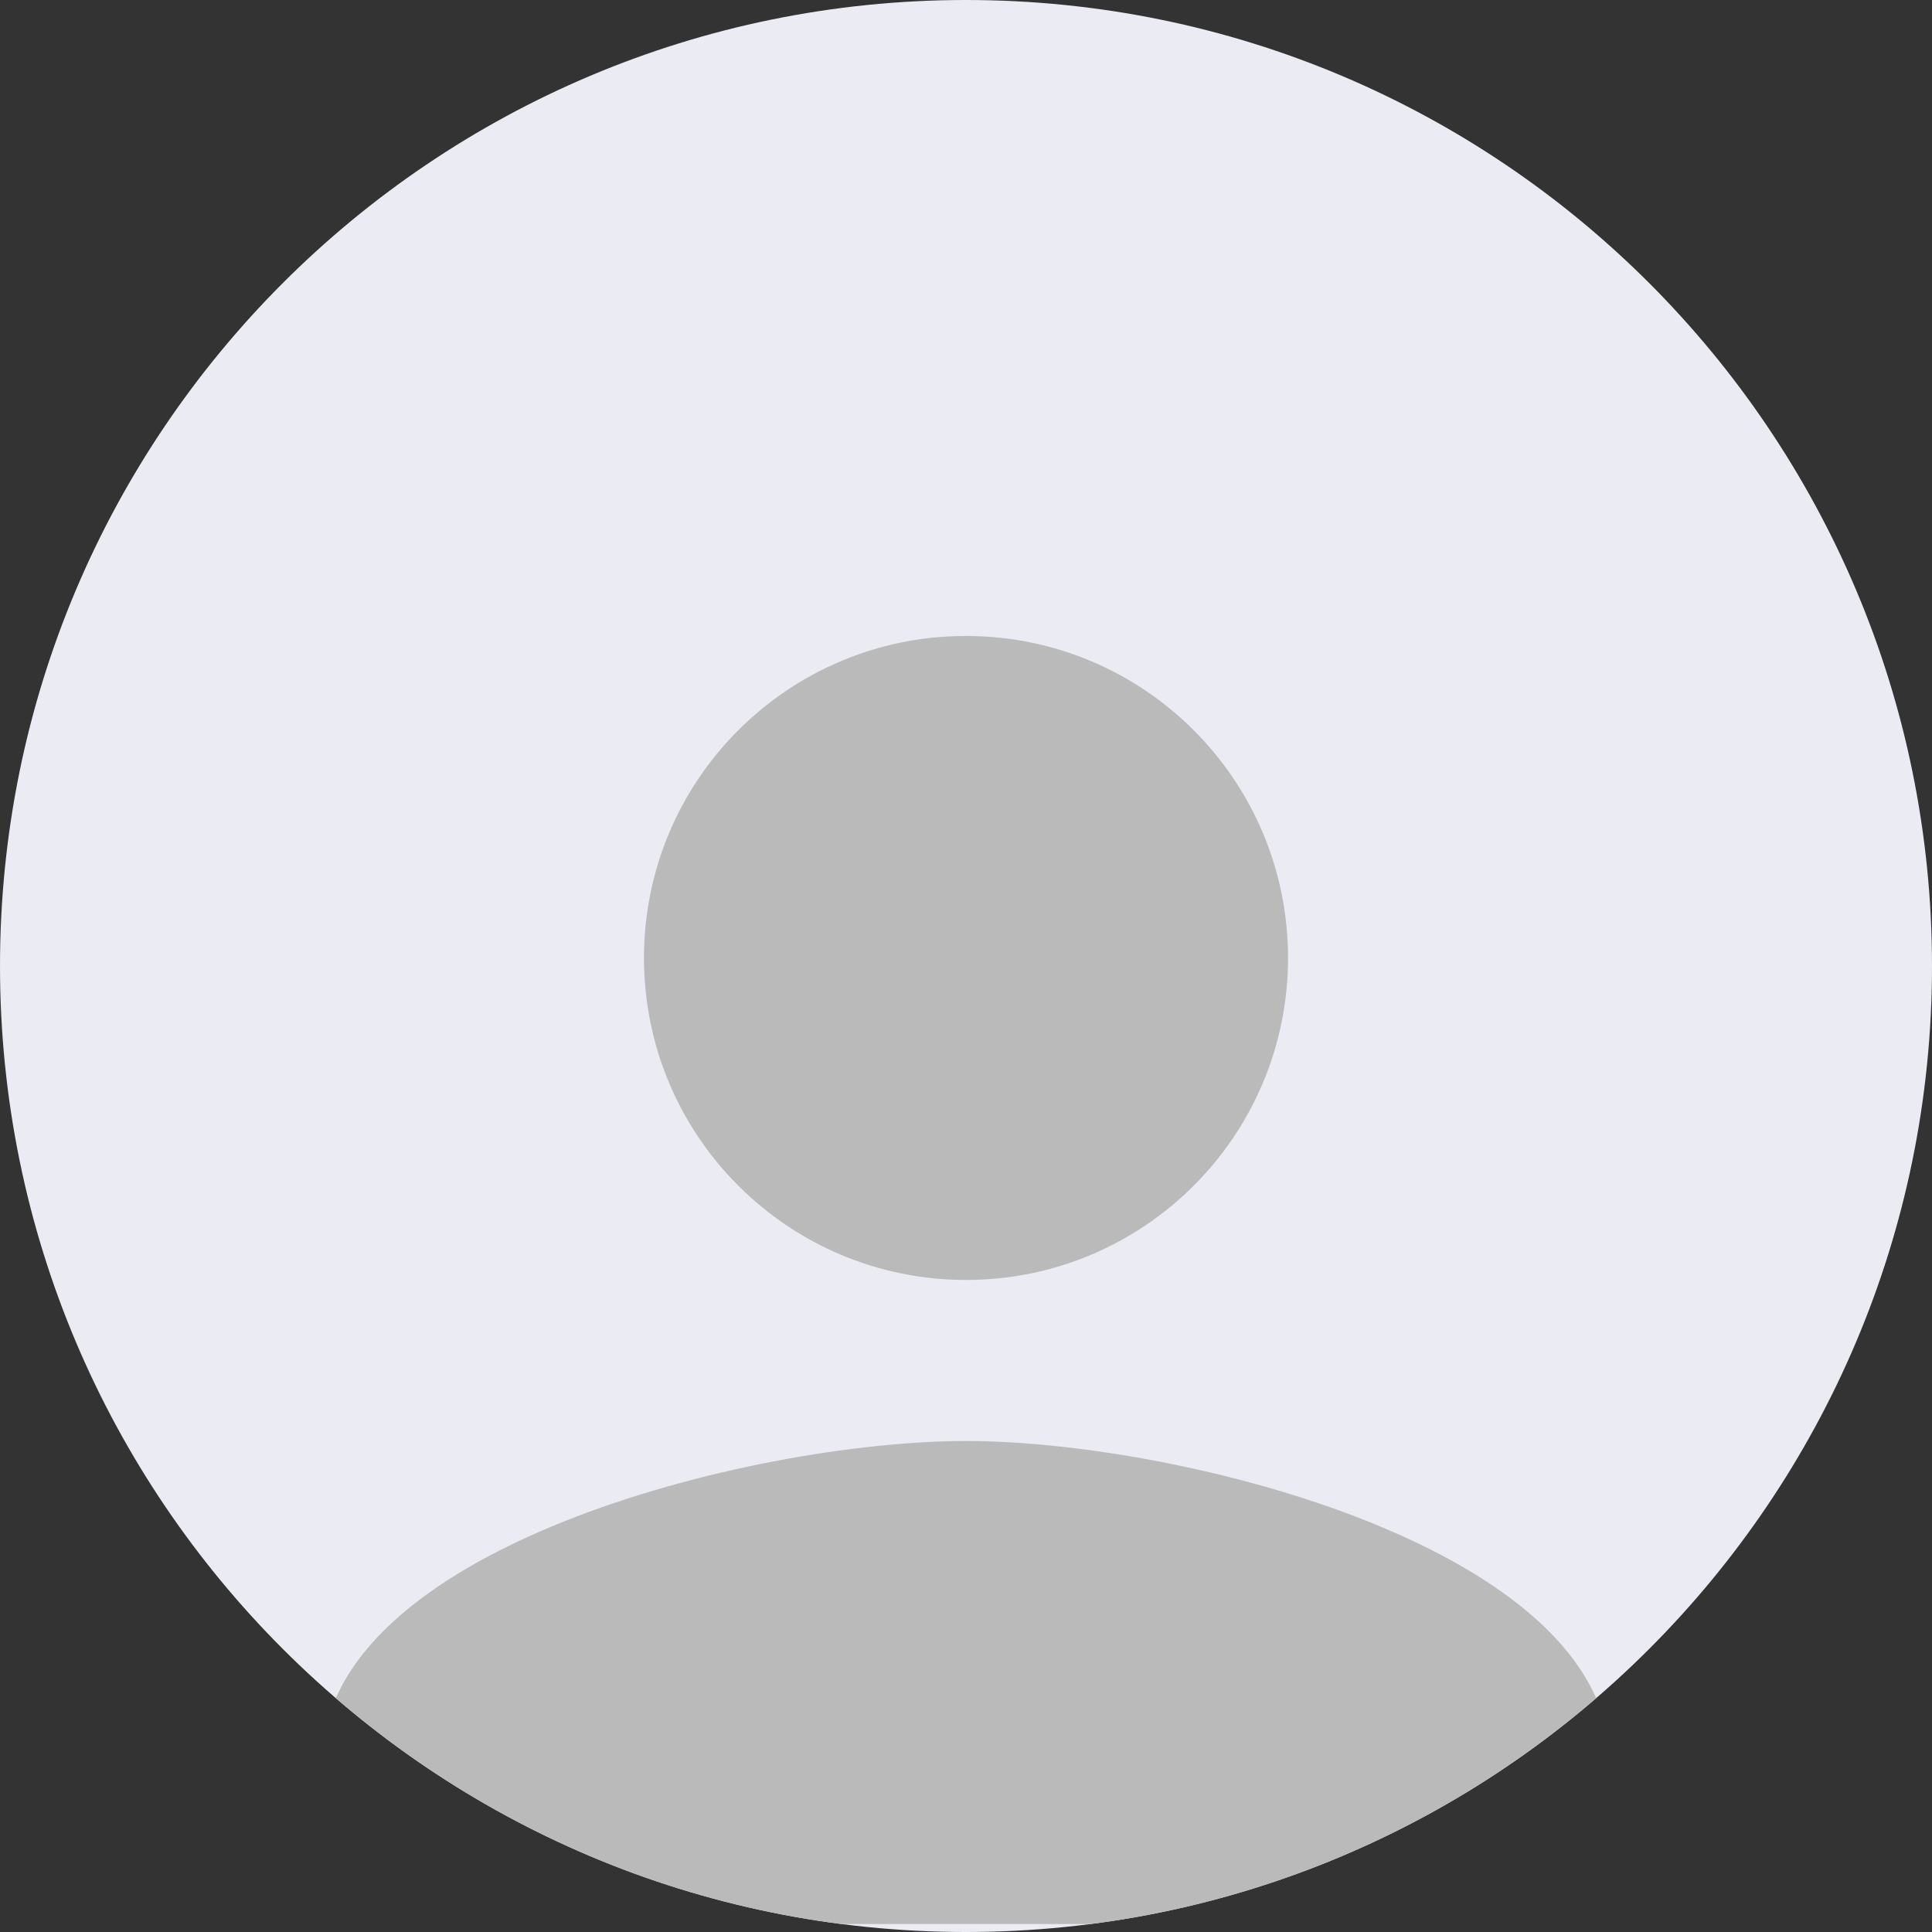 <svg width="28" height="28" viewBox="0 0 28 28" fill="none" xmlns="http://www.w3.org/2000/svg">
<rect x="0" y="0" width="28" height="28" fill="#333333" stroke="none"/>
<g clip-path="url(#clip0_72_37490)">
<path d="M0 14C0 6.268 6.268 0 14 0C21.732 0 28 6.268 28 14C28 21.732 21.732 28 14 28C6.268 28 0 21.732 0 14Z" fill="#EBECF3"/>
<path d="M14 18.55C16.578 18.55 18.667 16.462 18.667 13.883C18.667 11.305 16.578 9.217 14 9.217C11.422 9.217 9.333 11.305 9.333 13.883C9.333 16.462 11.422 18.55 14 18.55ZM14 20.884C10.885 20.884 4.667 22.447 4.667 25.55V27.884H23.333V25.55C23.333 22.447 17.115 20.884 14 20.884Z" fill="#BABABA"/>
</g>
<defs>
<clipPath id="clip0_72_37490">
<path d="M0 14C0 6.268 6.268 0 14 0C21.732 0 28 6.268 28 14C28 21.732 21.732 28 14 28C6.268 28 0 21.732 0 14Z" fill="white"/>
</clipPath>
</defs>
</svg>
